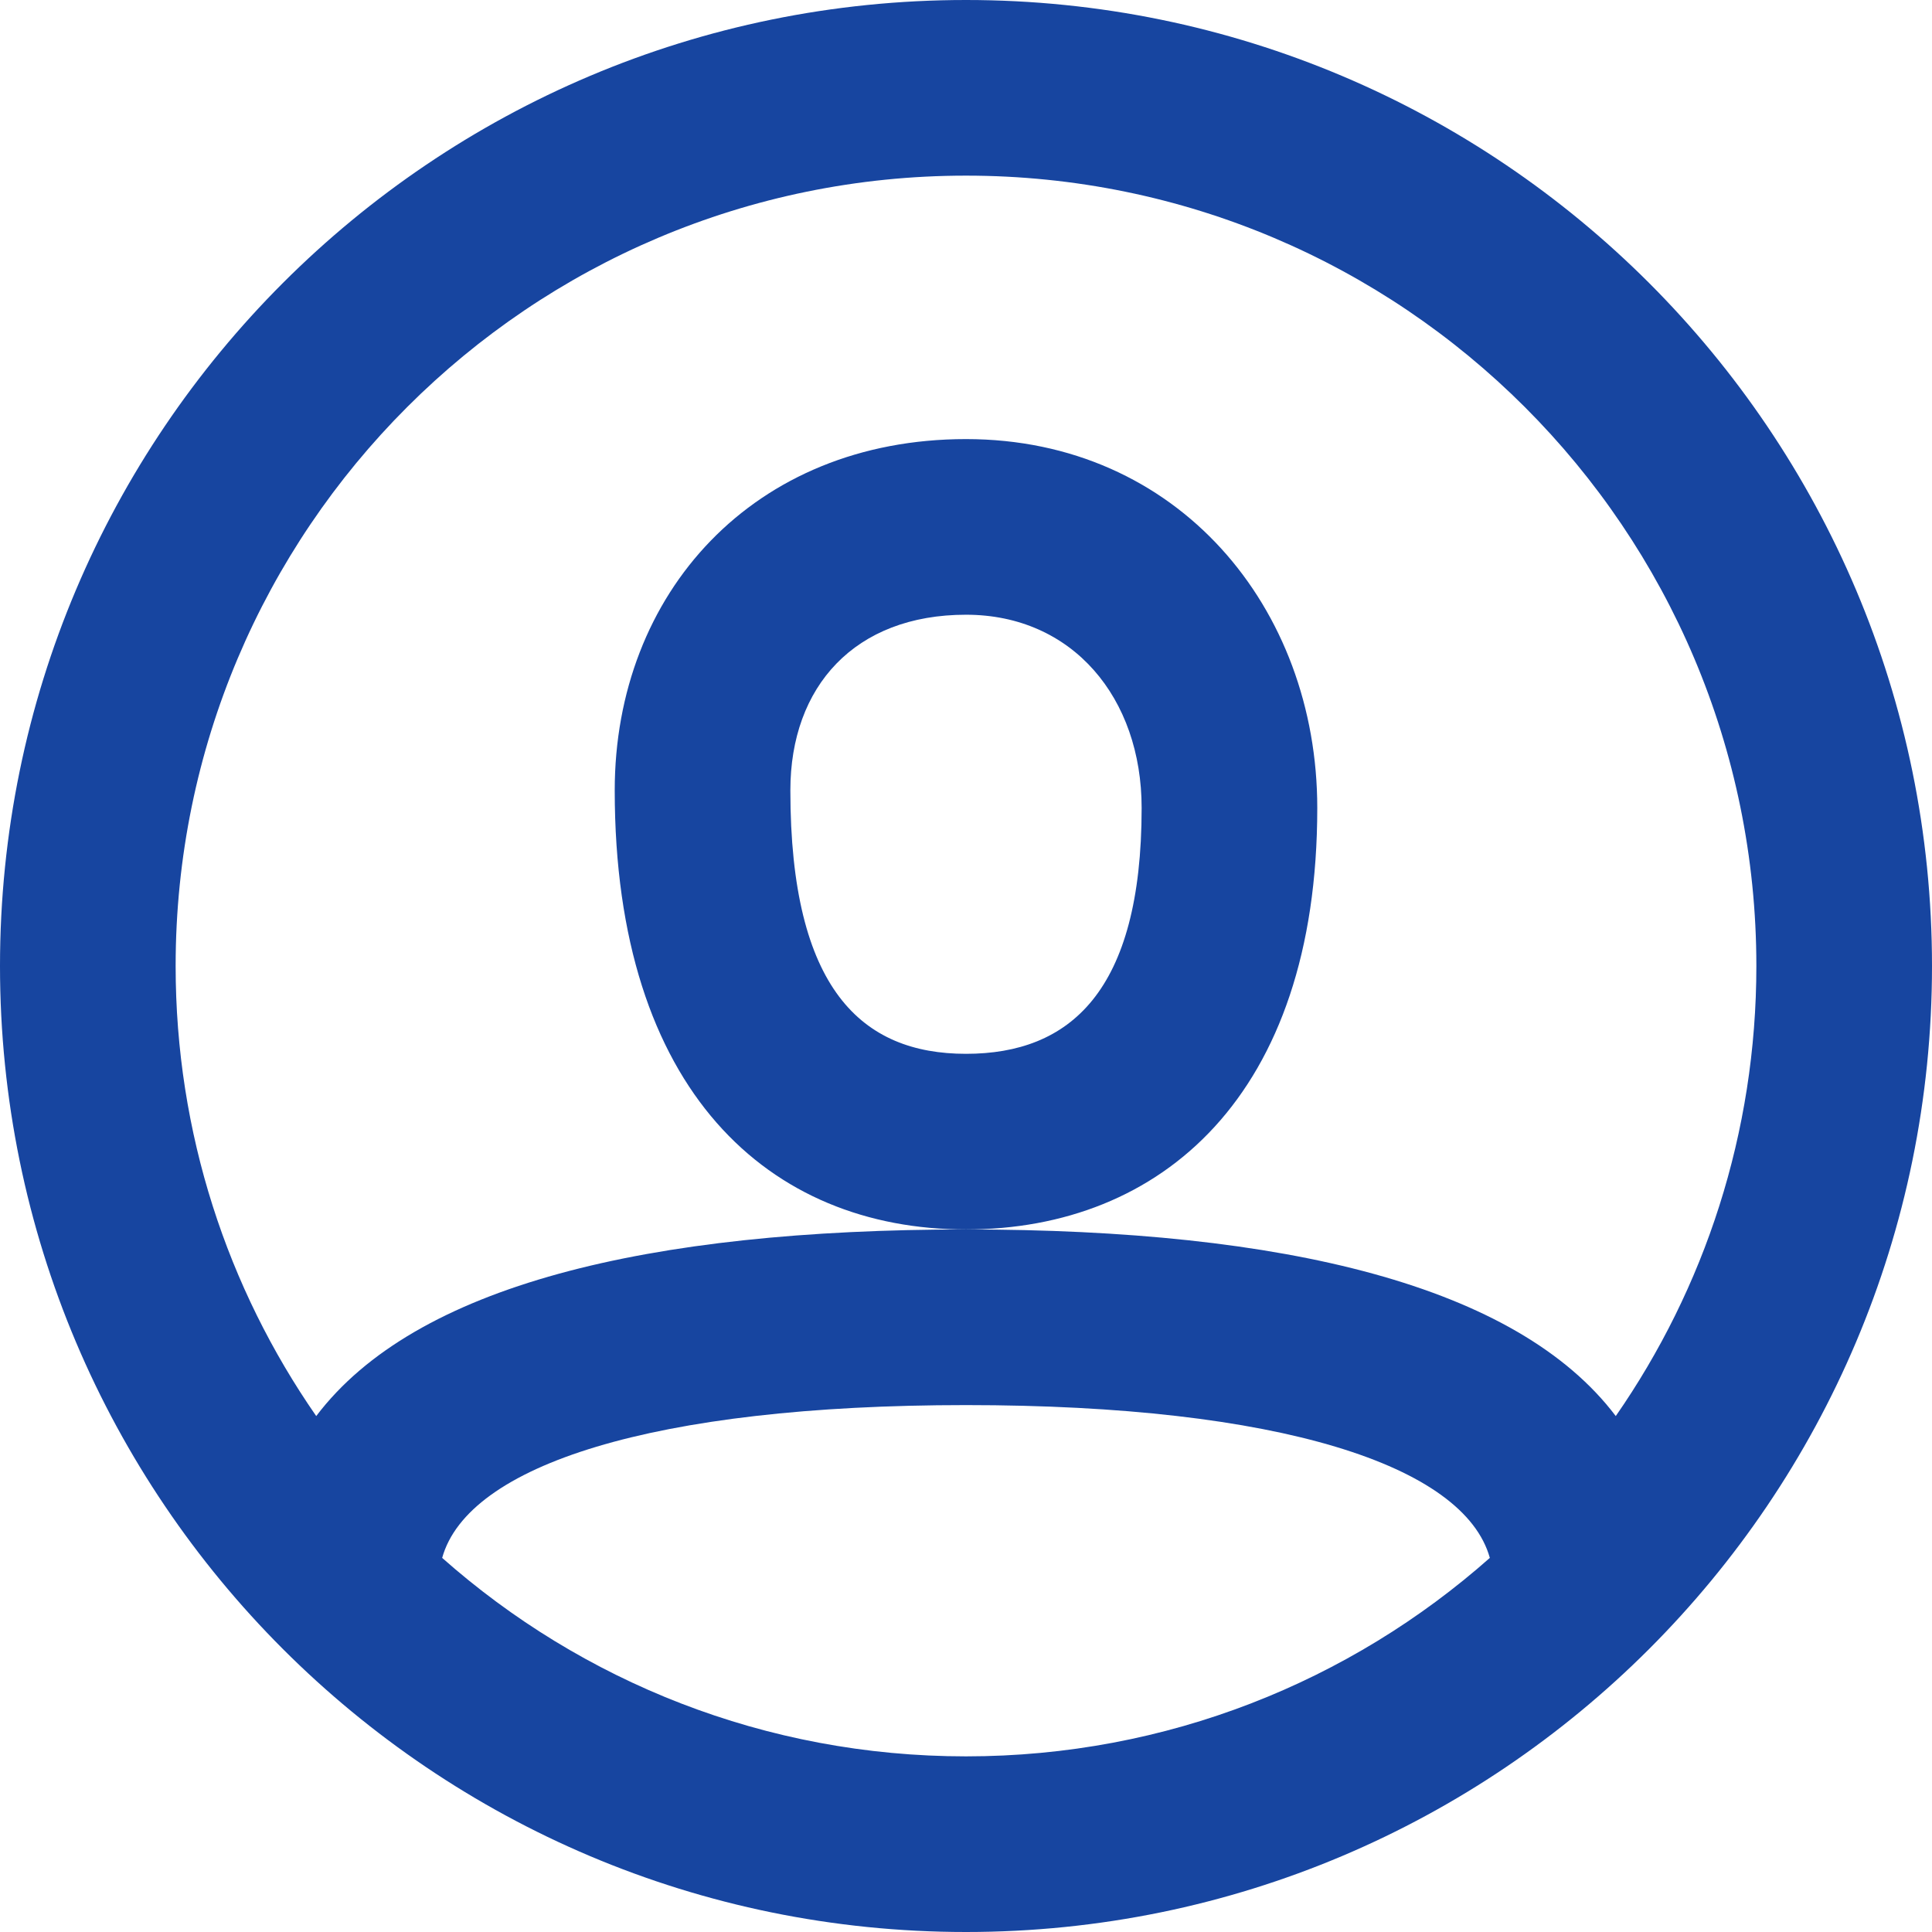 <svg width="22" height="22" viewBox="0 0 22 22" fill="none" xmlns="http://www.w3.org/2000/svg">
<path fill-rule="evenodd" clip-rule="evenodd" d="M11 5C8.579 5 7 6.756 7 9C7 12.427 8.761 14 11 14C13.218 14 15 12.48 15 9.2C15 6.922 13.414 5 11 5ZM9 9C9 11.269 9.818 12 11 12C12.178 12 13 11.298 13 9.2C13 7.95 12.216 7 11 7C9.734 7 9 7.816 9 9Z" fill="#1745A0"/>
<path fill-rule="evenodd" clip-rule="evenodd" d="M11 22C4.925 22 0 17.075 0 11C0 4.925 4.925 0 11 0C17.075 0 22 4.925 22 11C22 17.075 17.075 22 11 22ZM18.399 16.125C19.409 14.67 20 12.904 20 11C20 6.029 15.971 2 11 2C6.029 2 2 6.029 2 11C2 12.904 2.591 14.67 3.601 16.125C4.726 14.638 7.371 14 11 14C14.629 14 17.274 14.638 18.399 16.125ZM16.965 17.74C16.672 16.687 14.569 16 11 16C7.431 16 5.328 16.687 5.035 17.74C6.623 19.146 8.712 20 11 20C13.288 20 15.377 19.146 16.965 17.74Z" fill="#1745A0"/>
</svg>
